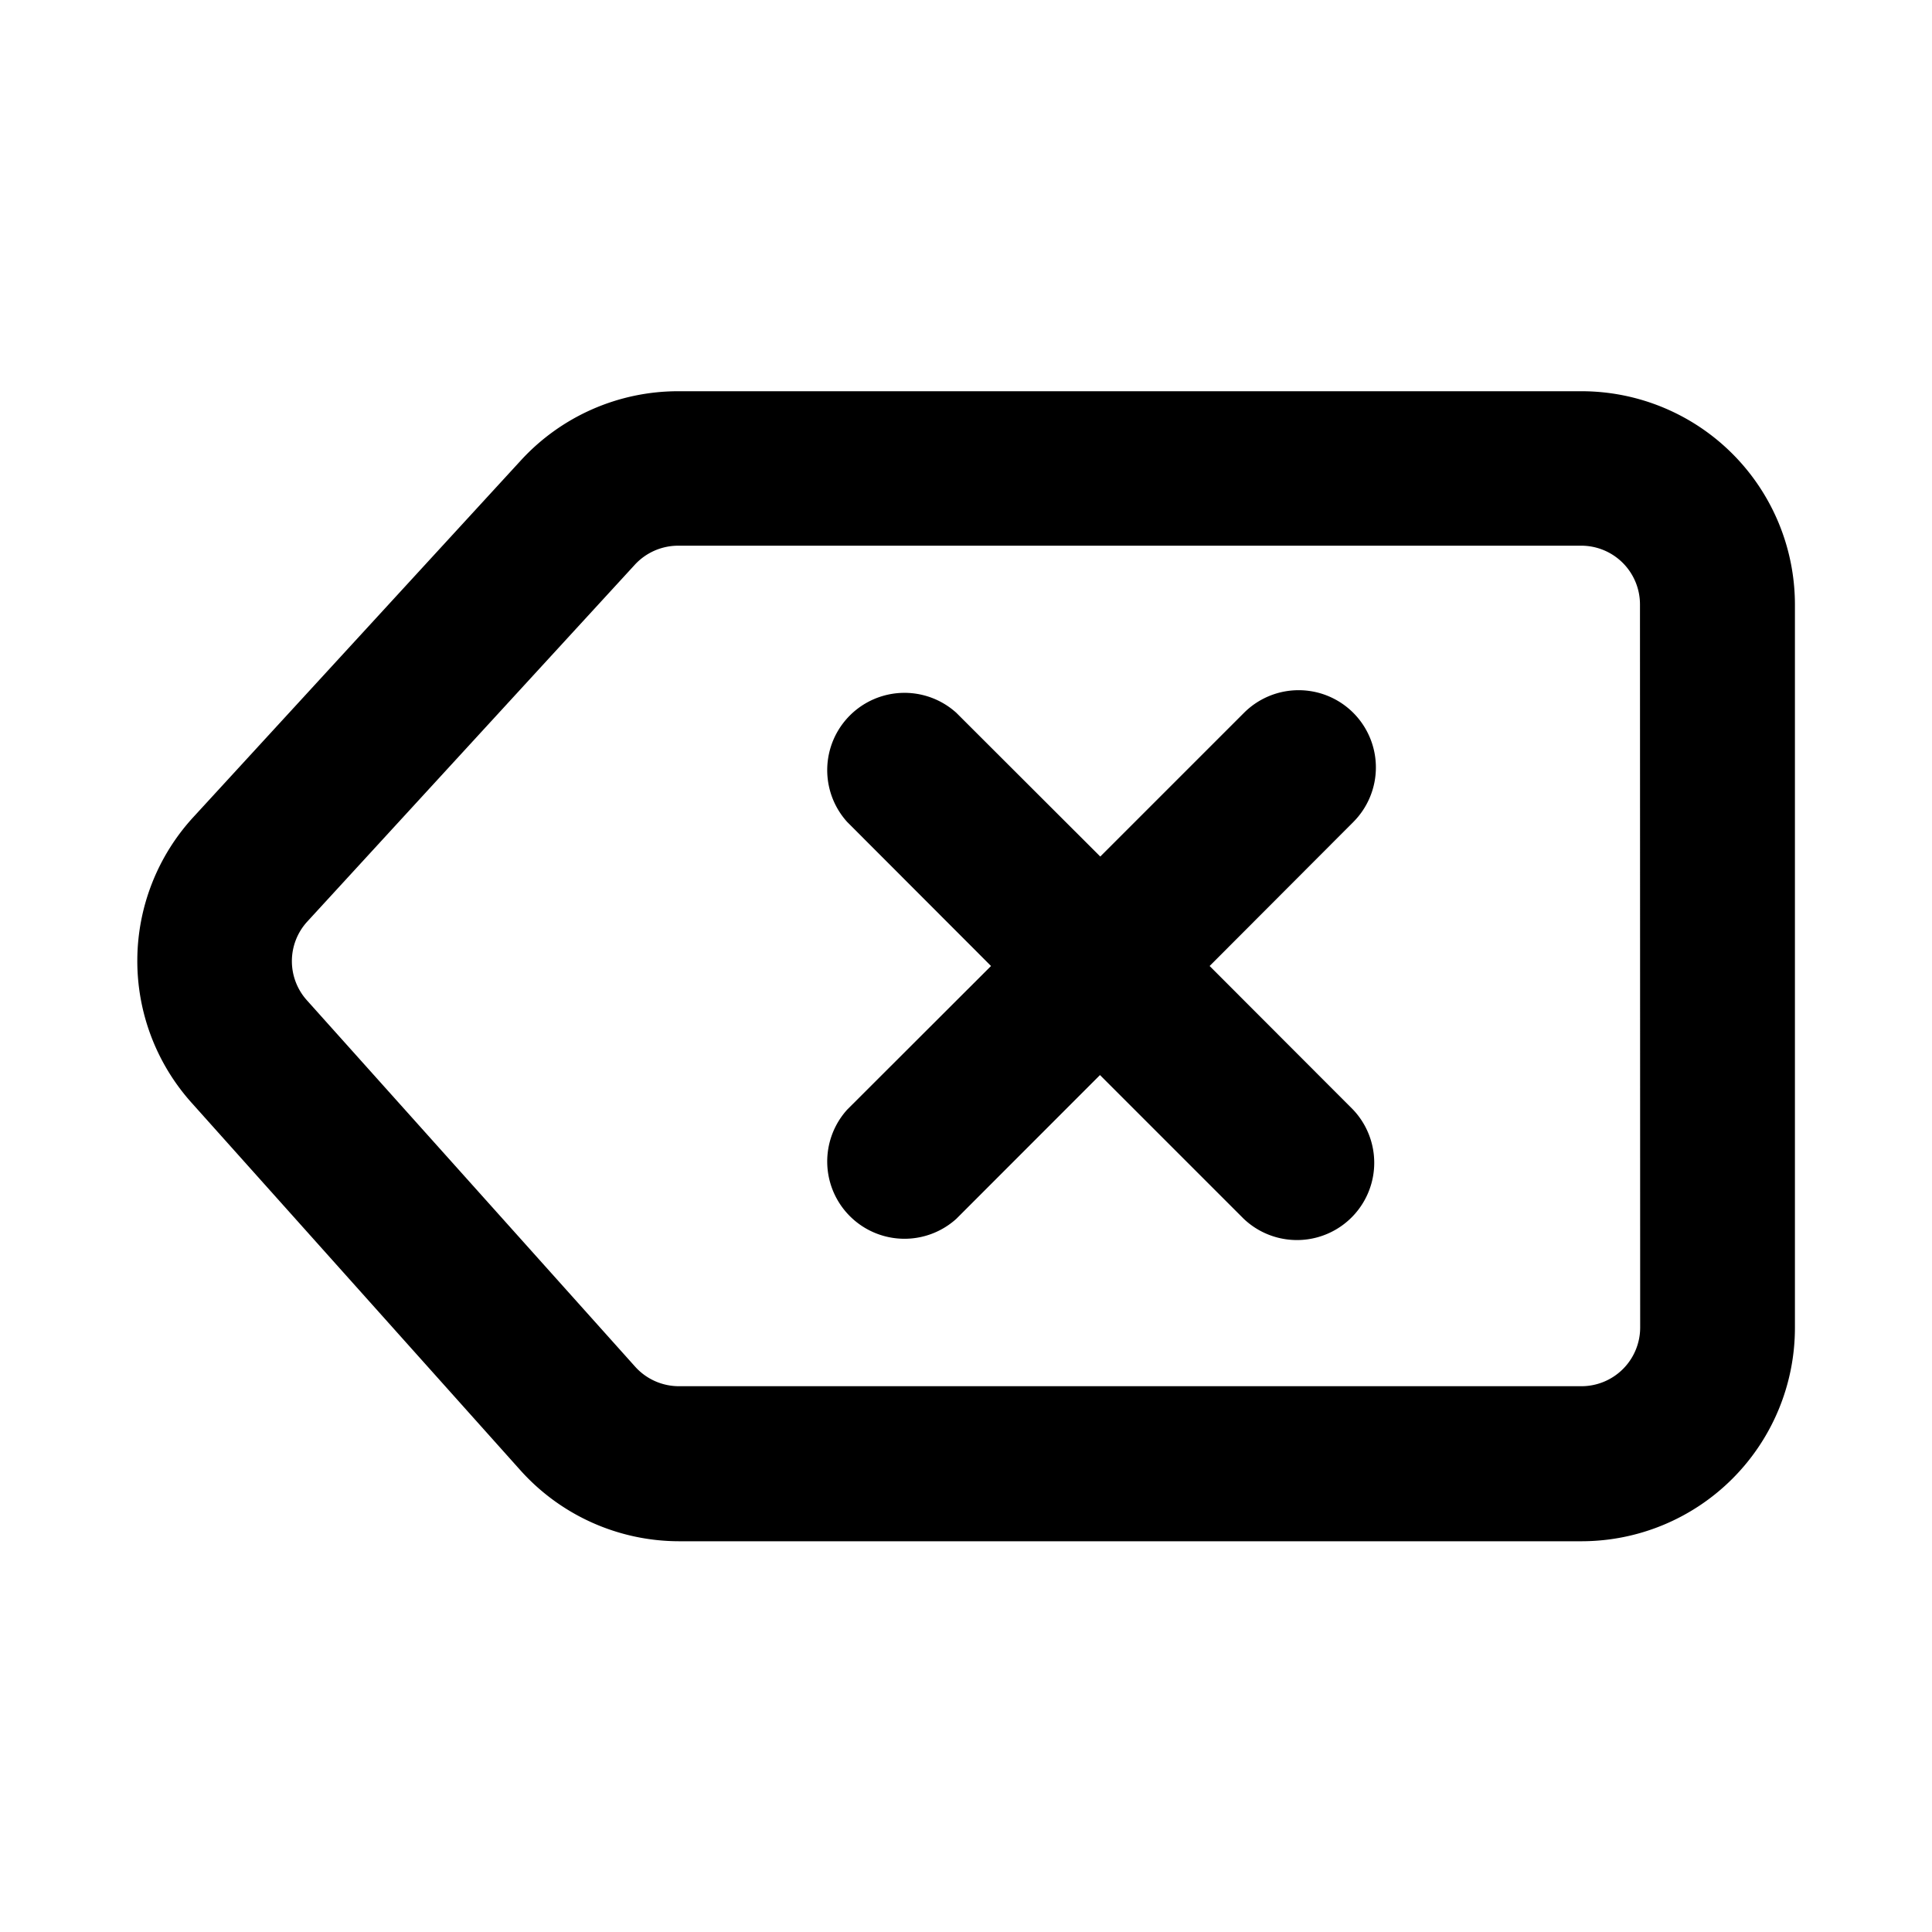 <svg xmlns="http://www.w3.org/2000/svg" viewBox="0 0 200 200"><title>icon-keyboard-backspace</title><g id="Layer_2" data-name="Layer 2"><path d="M163.71,40.5H70.19a22.09,22.09,0,0,0-16.26,7.15L20.05,84.55a22,22,0,0,0-.18,29.65l34,38a22.09,22.09,0,0,0,16.44,7.35h93.42a22.1,22.1,0,0,0,22.08-22.07V62.57A22.1,22.1,0,0,0,163.71,40.5Zm6.08,96.93a6.08,6.08,0,0,1-6.08,6.07H70.29a6.09,6.09,0,0,1-4.52-2l-34-37.95a6.06,6.06,0,0,1,.05-8.16l33.87-36.9a6.1,6.1,0,0,1,4.48-2h93.52a6.08,6.08,0,0,1,6.08,6.07Z"/><path d="M140.09,73.79a8,8,0,0,0-11.31,0L113.9,88.67,99,73.79A8,8,0,0,0,87.71,85.1L102.59,100,87.71,114.86A8,8,0,0,0,99,126.17l14.87-14.88,14.88,14.88a8,8,0,0,0,11.31-11.31L125.22,100,140.09,85.1A8,8,0,0,0,140.09,73.79Z"/></g></svg>